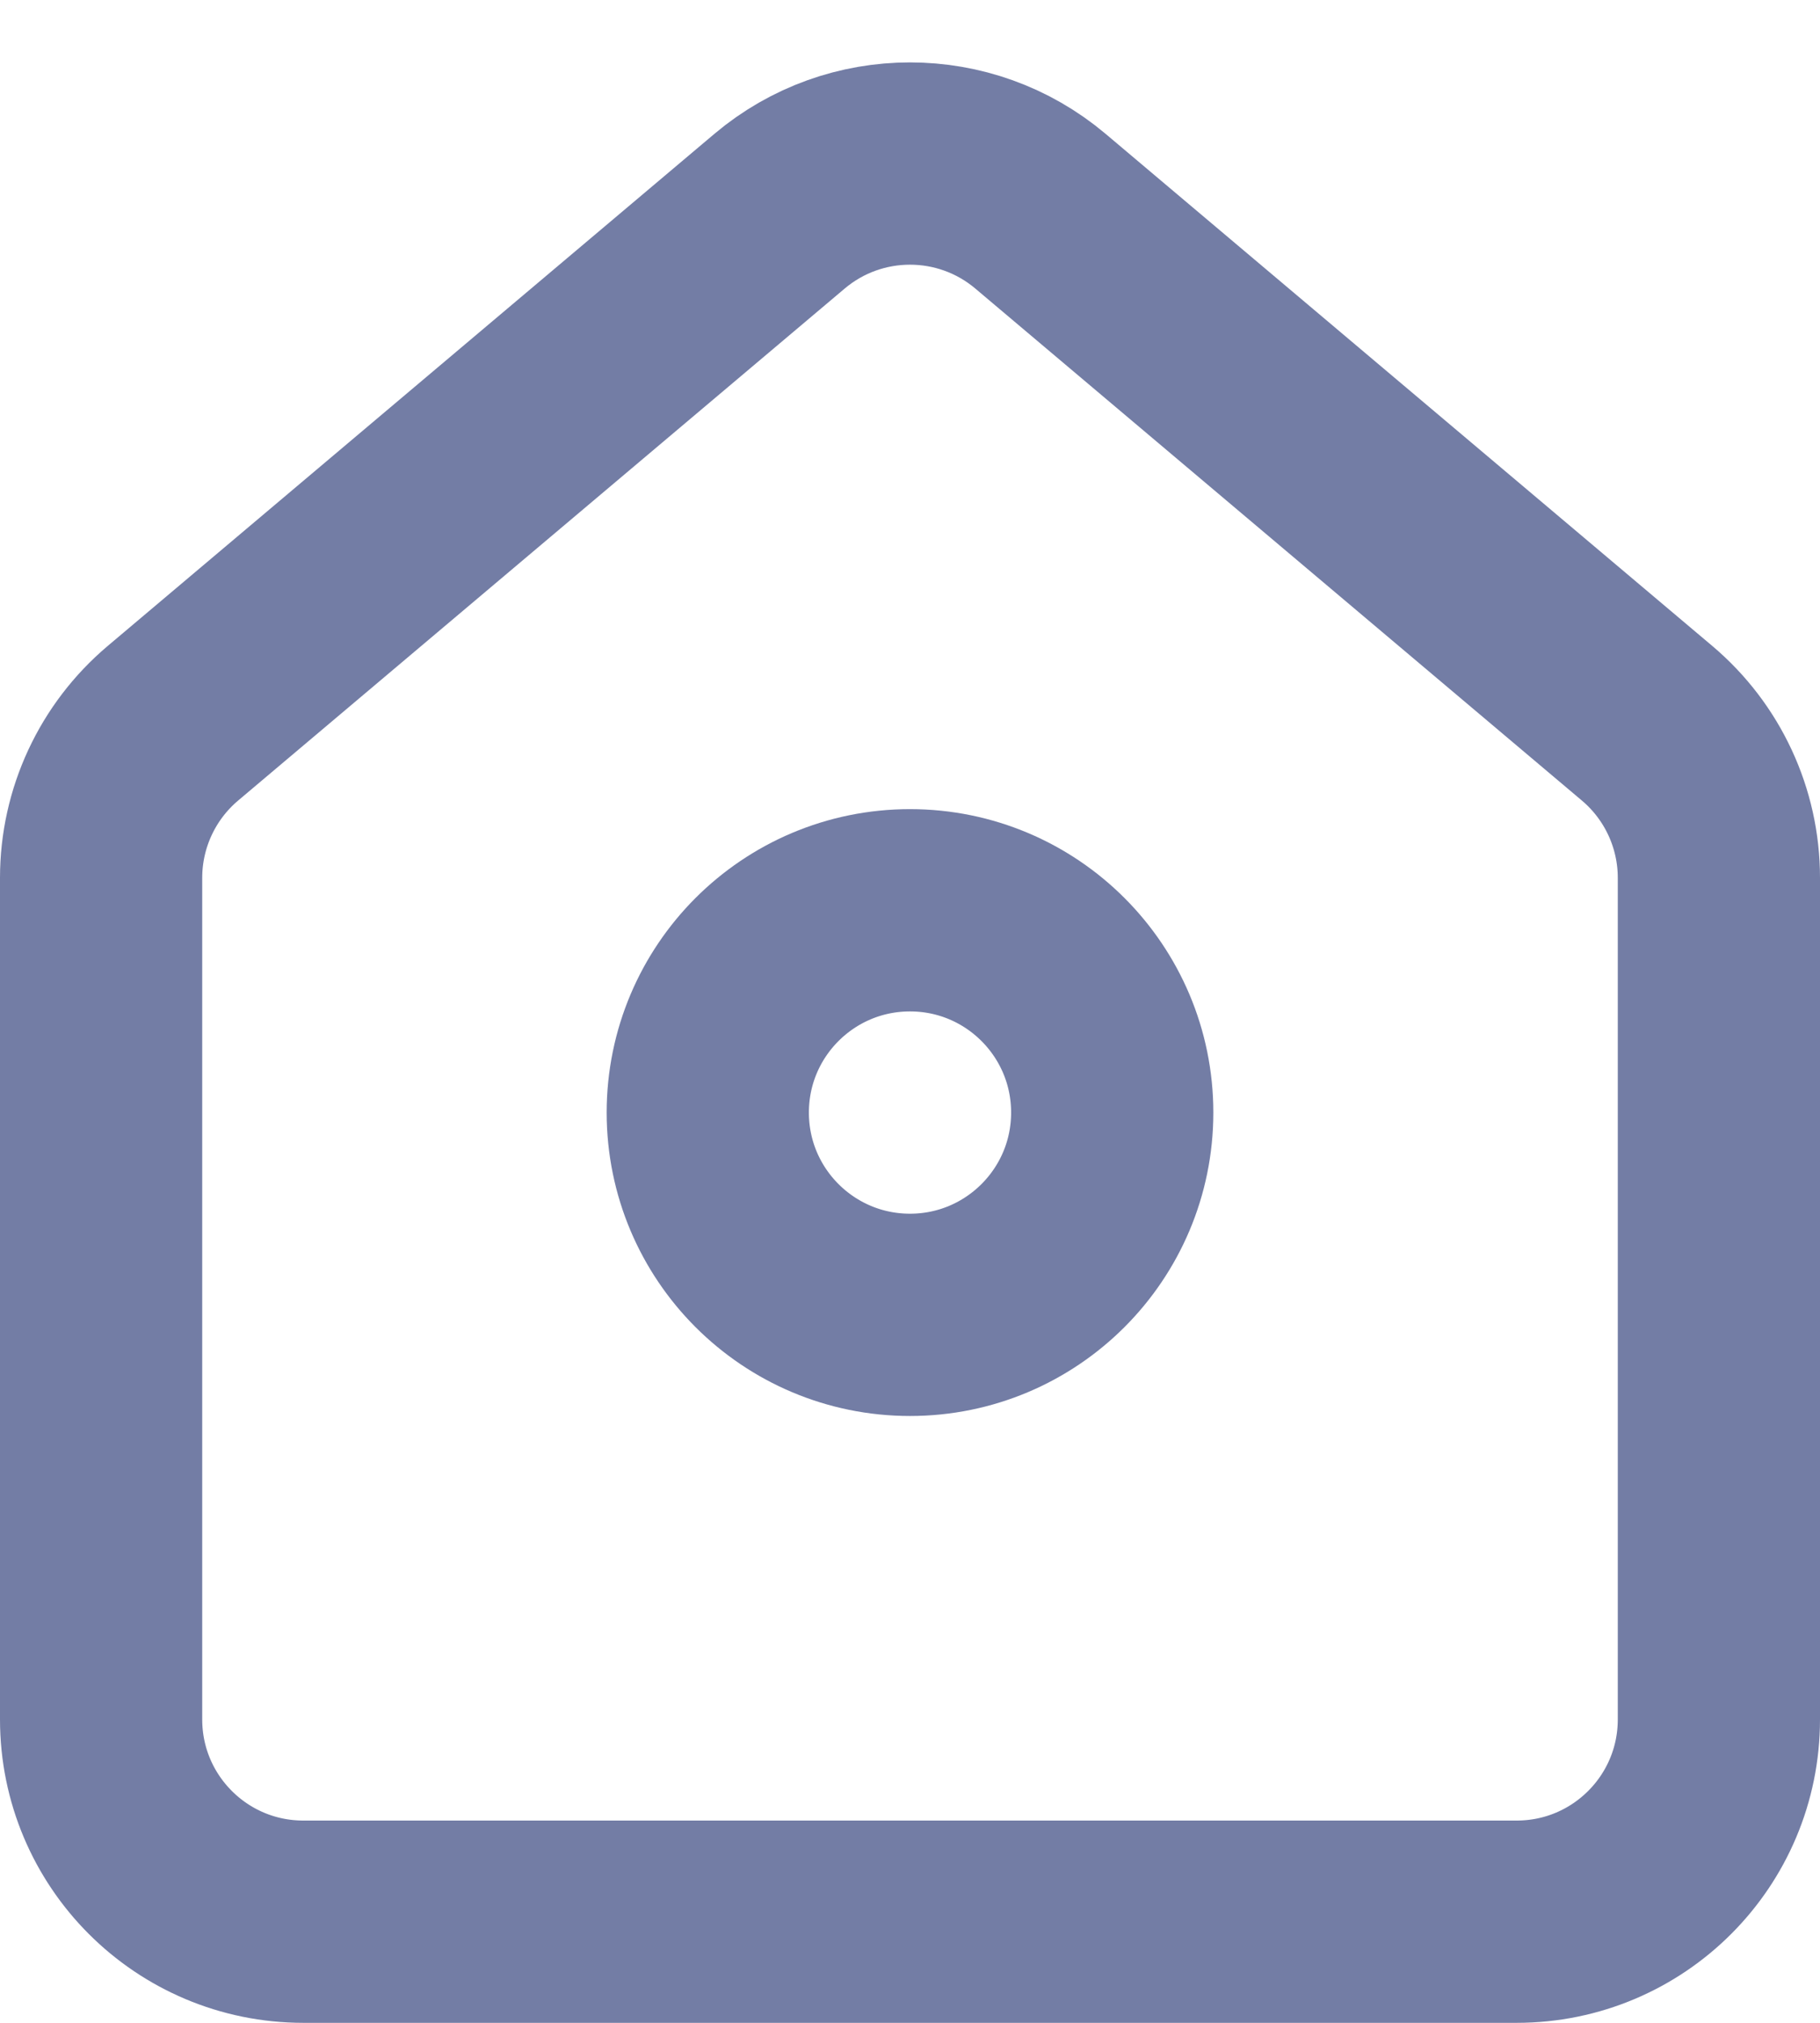 <svg width="18" height="20" viewBox="0 0 18 20" fill="none" xmlns="http://www.w3.org/2000/svg">
<path d="M1 8.679C1 8.09 1.26 7.531 1.71 7.151L7.71 2.088C8.455 1.46 9.545 1.46 10.29 2.088L16.29 7.151C16.74 7.531 17 8.09 17 8.679V17C17 18.105 16.105 19 15 19H3C1.895 19 1 18.105 1 17V8.679Z" stroke="#737DA5" stroke-width="2"/>
<circle cx="9" cy="11" r="2" stroke="#737DA5" stroke-width="2"/>
</svg>

